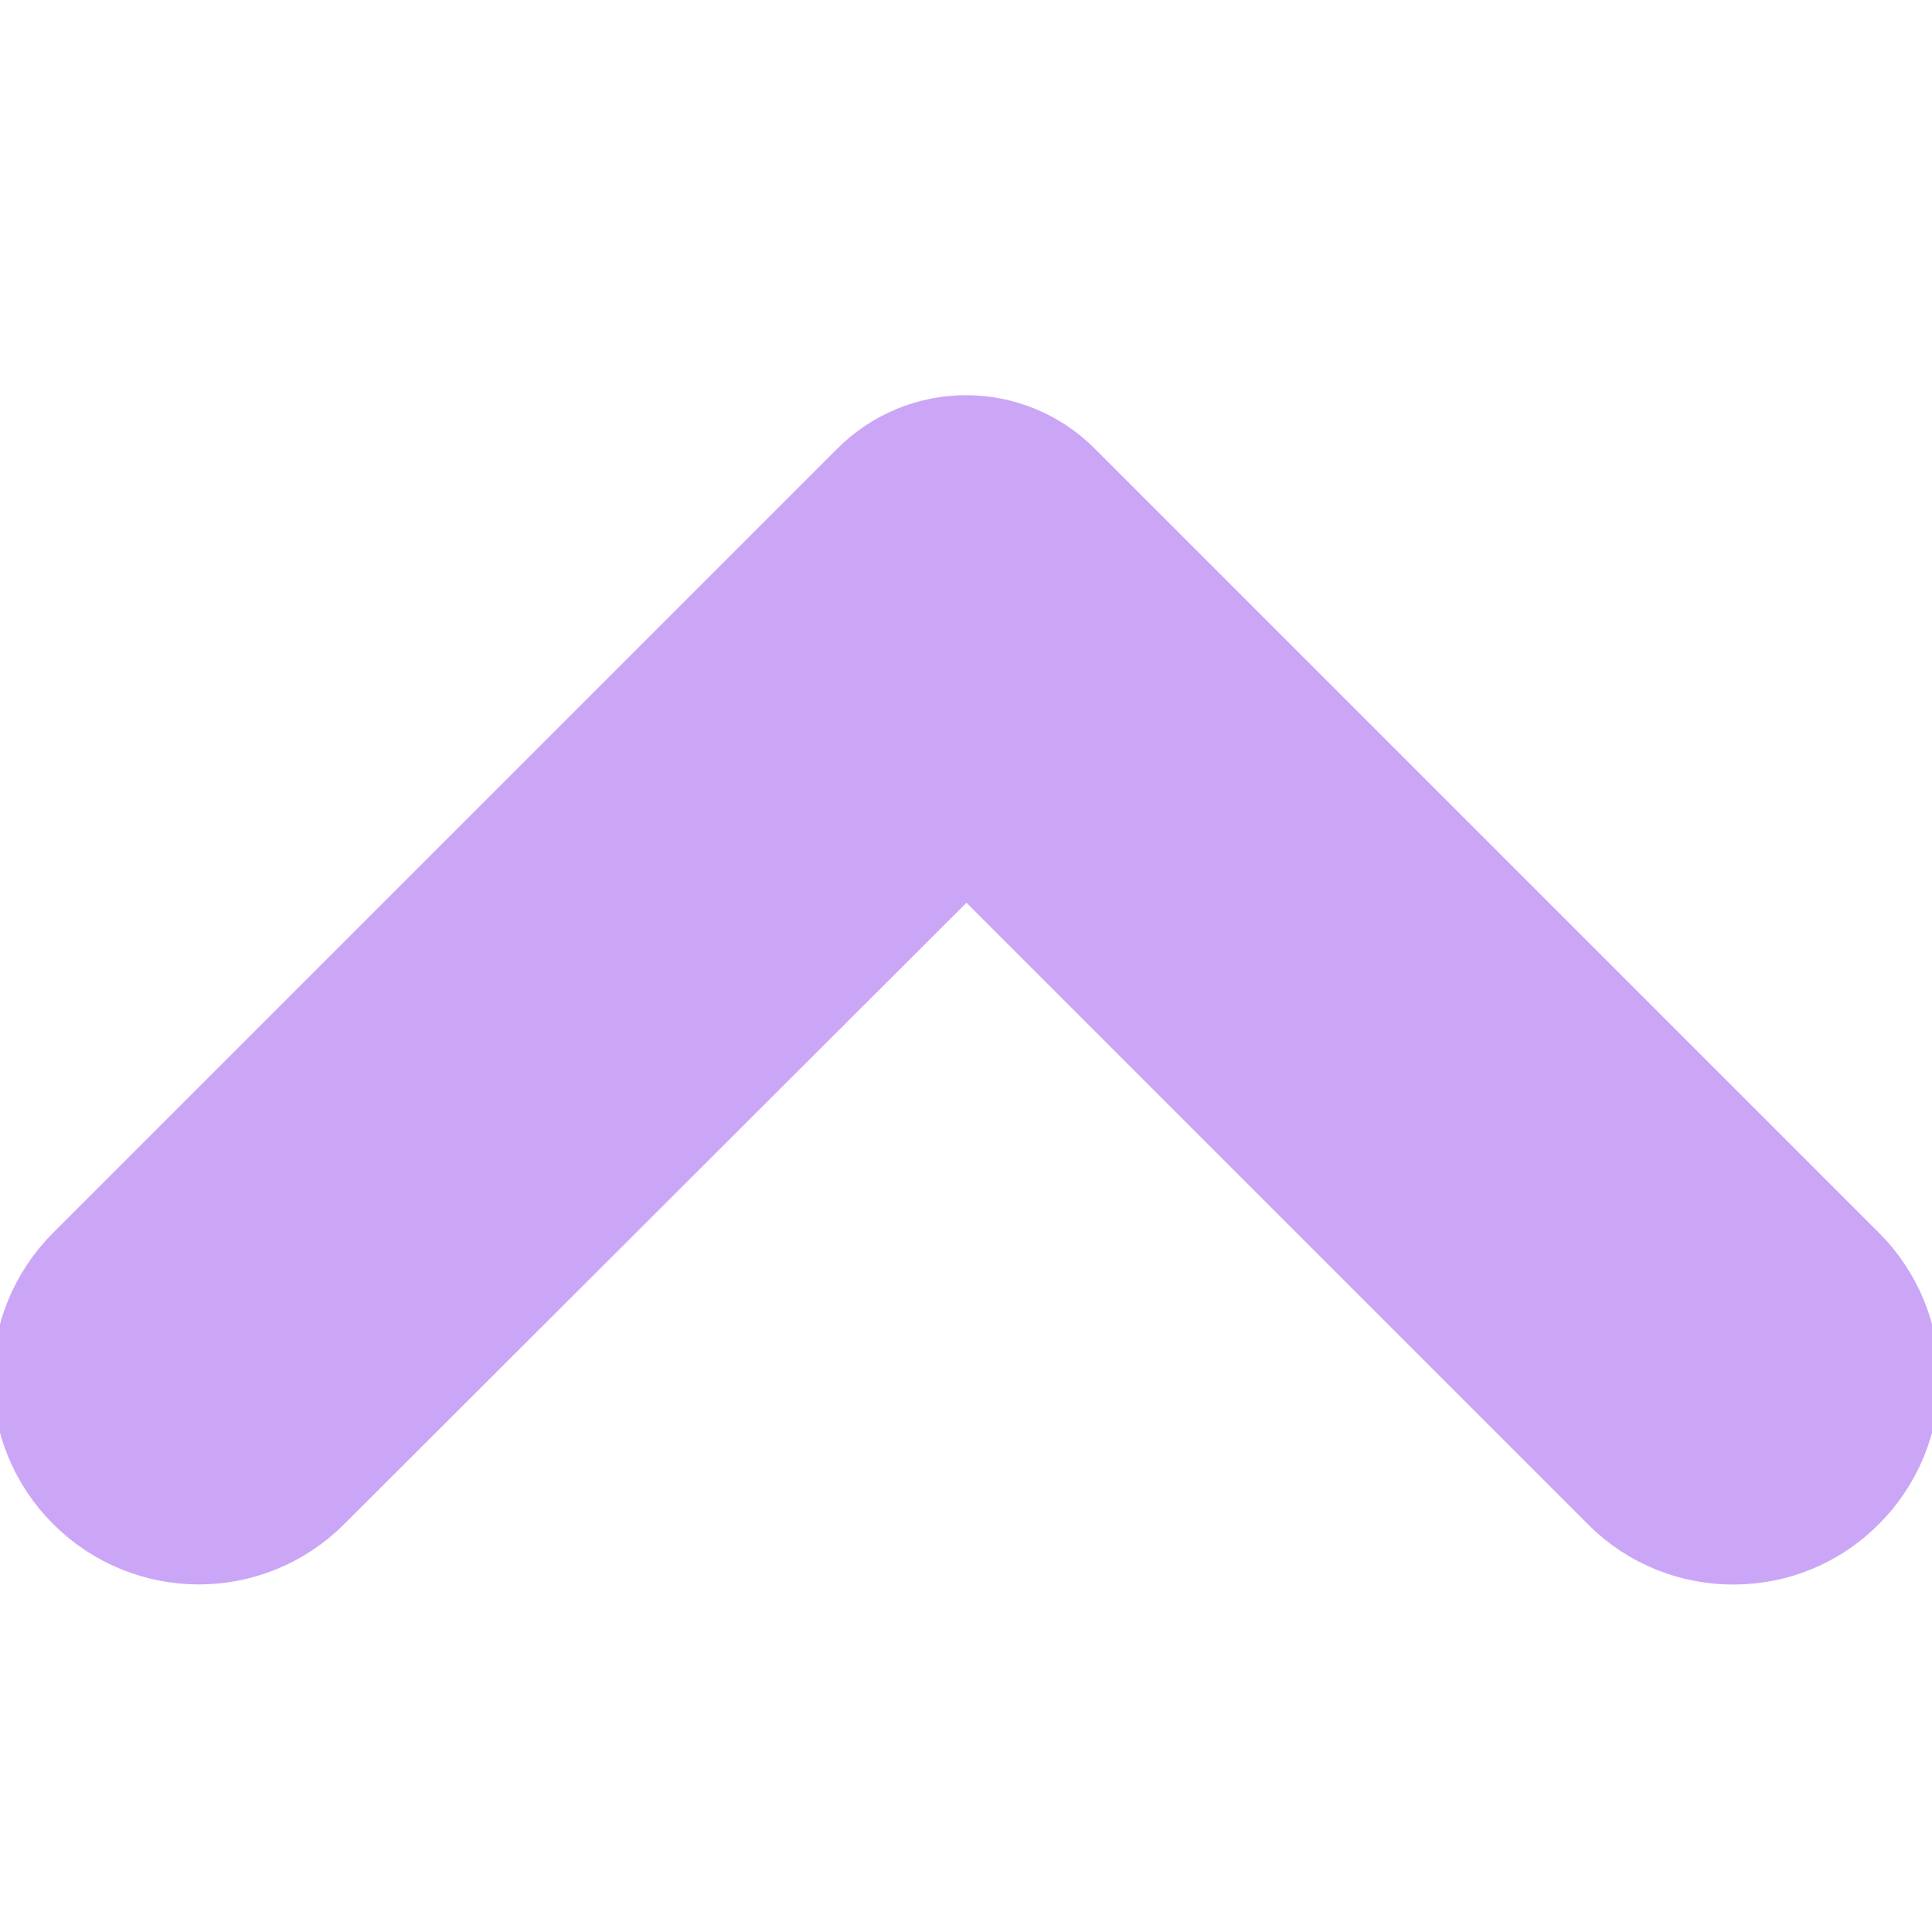 <svg width="22" height="22" viewBox="0 0 22 22" fill="none" xmlns="http://www.w3.org/2000/svg">
<g clip-path="url(#clip0_451_2873)">
<path d="M20.689 16.647C20.814 16.523 20.913 16.374 20.981 16.211C21.049 16.048 21.084 15.873 21.084 15.696C21.084 15.52 21.049 15.345 20.981 15.181C20.913 15.018 20.814 14.87 20.689 14.745L11.758 5.814C11.659 5.715 11.541 5.636 11.411 5.582C11.281 5.528 11.141 5.5 11.001 5.5C10.86 5.5 10.72 5.528 10.59 5.582C10.46 5.636 10.342 5.715 10.243 5.814L1.312 14.745C0.785 15.272 0.785 16.121 1.312 16.647C1.839 17.174 2.688 17.174 3.214 16.647L11.006 8.866L18.797 16.658C19.313 17.174 20.173 17.174 20.689 16.647Z" fill="url(#paint0_linear_451_2873)" stroke="url(#paint1_linear_451_2873)" stroke-width="2"/>
</g>
<defs>
<linearGradient id="paint0_linear_451_2873" x1="10.123" y1="16.734" x2="10.878" y2="6.194" gradientUnits="userSpaceOnUse">
<stop stop-color="#cba6f7"/>
<stop offset="1" stop-color="#cba6f7"/>
</linearGradient>
<linearGradient id="paint1_linear_451_2873" x1="10.123" y1="16.734" x2="10.878" y2="6.194" gradientUnits="userSpaceOnUse">
<stop stop-color="#cba6f7"/>
<stop offset="1" stop-color="#cba6f7"/>
</linearGradient>
<clipPath id="clip0_451_2873">
<rect width="22" height="22" fill="white"/>
</clipPath>
</defs>
</svg>
